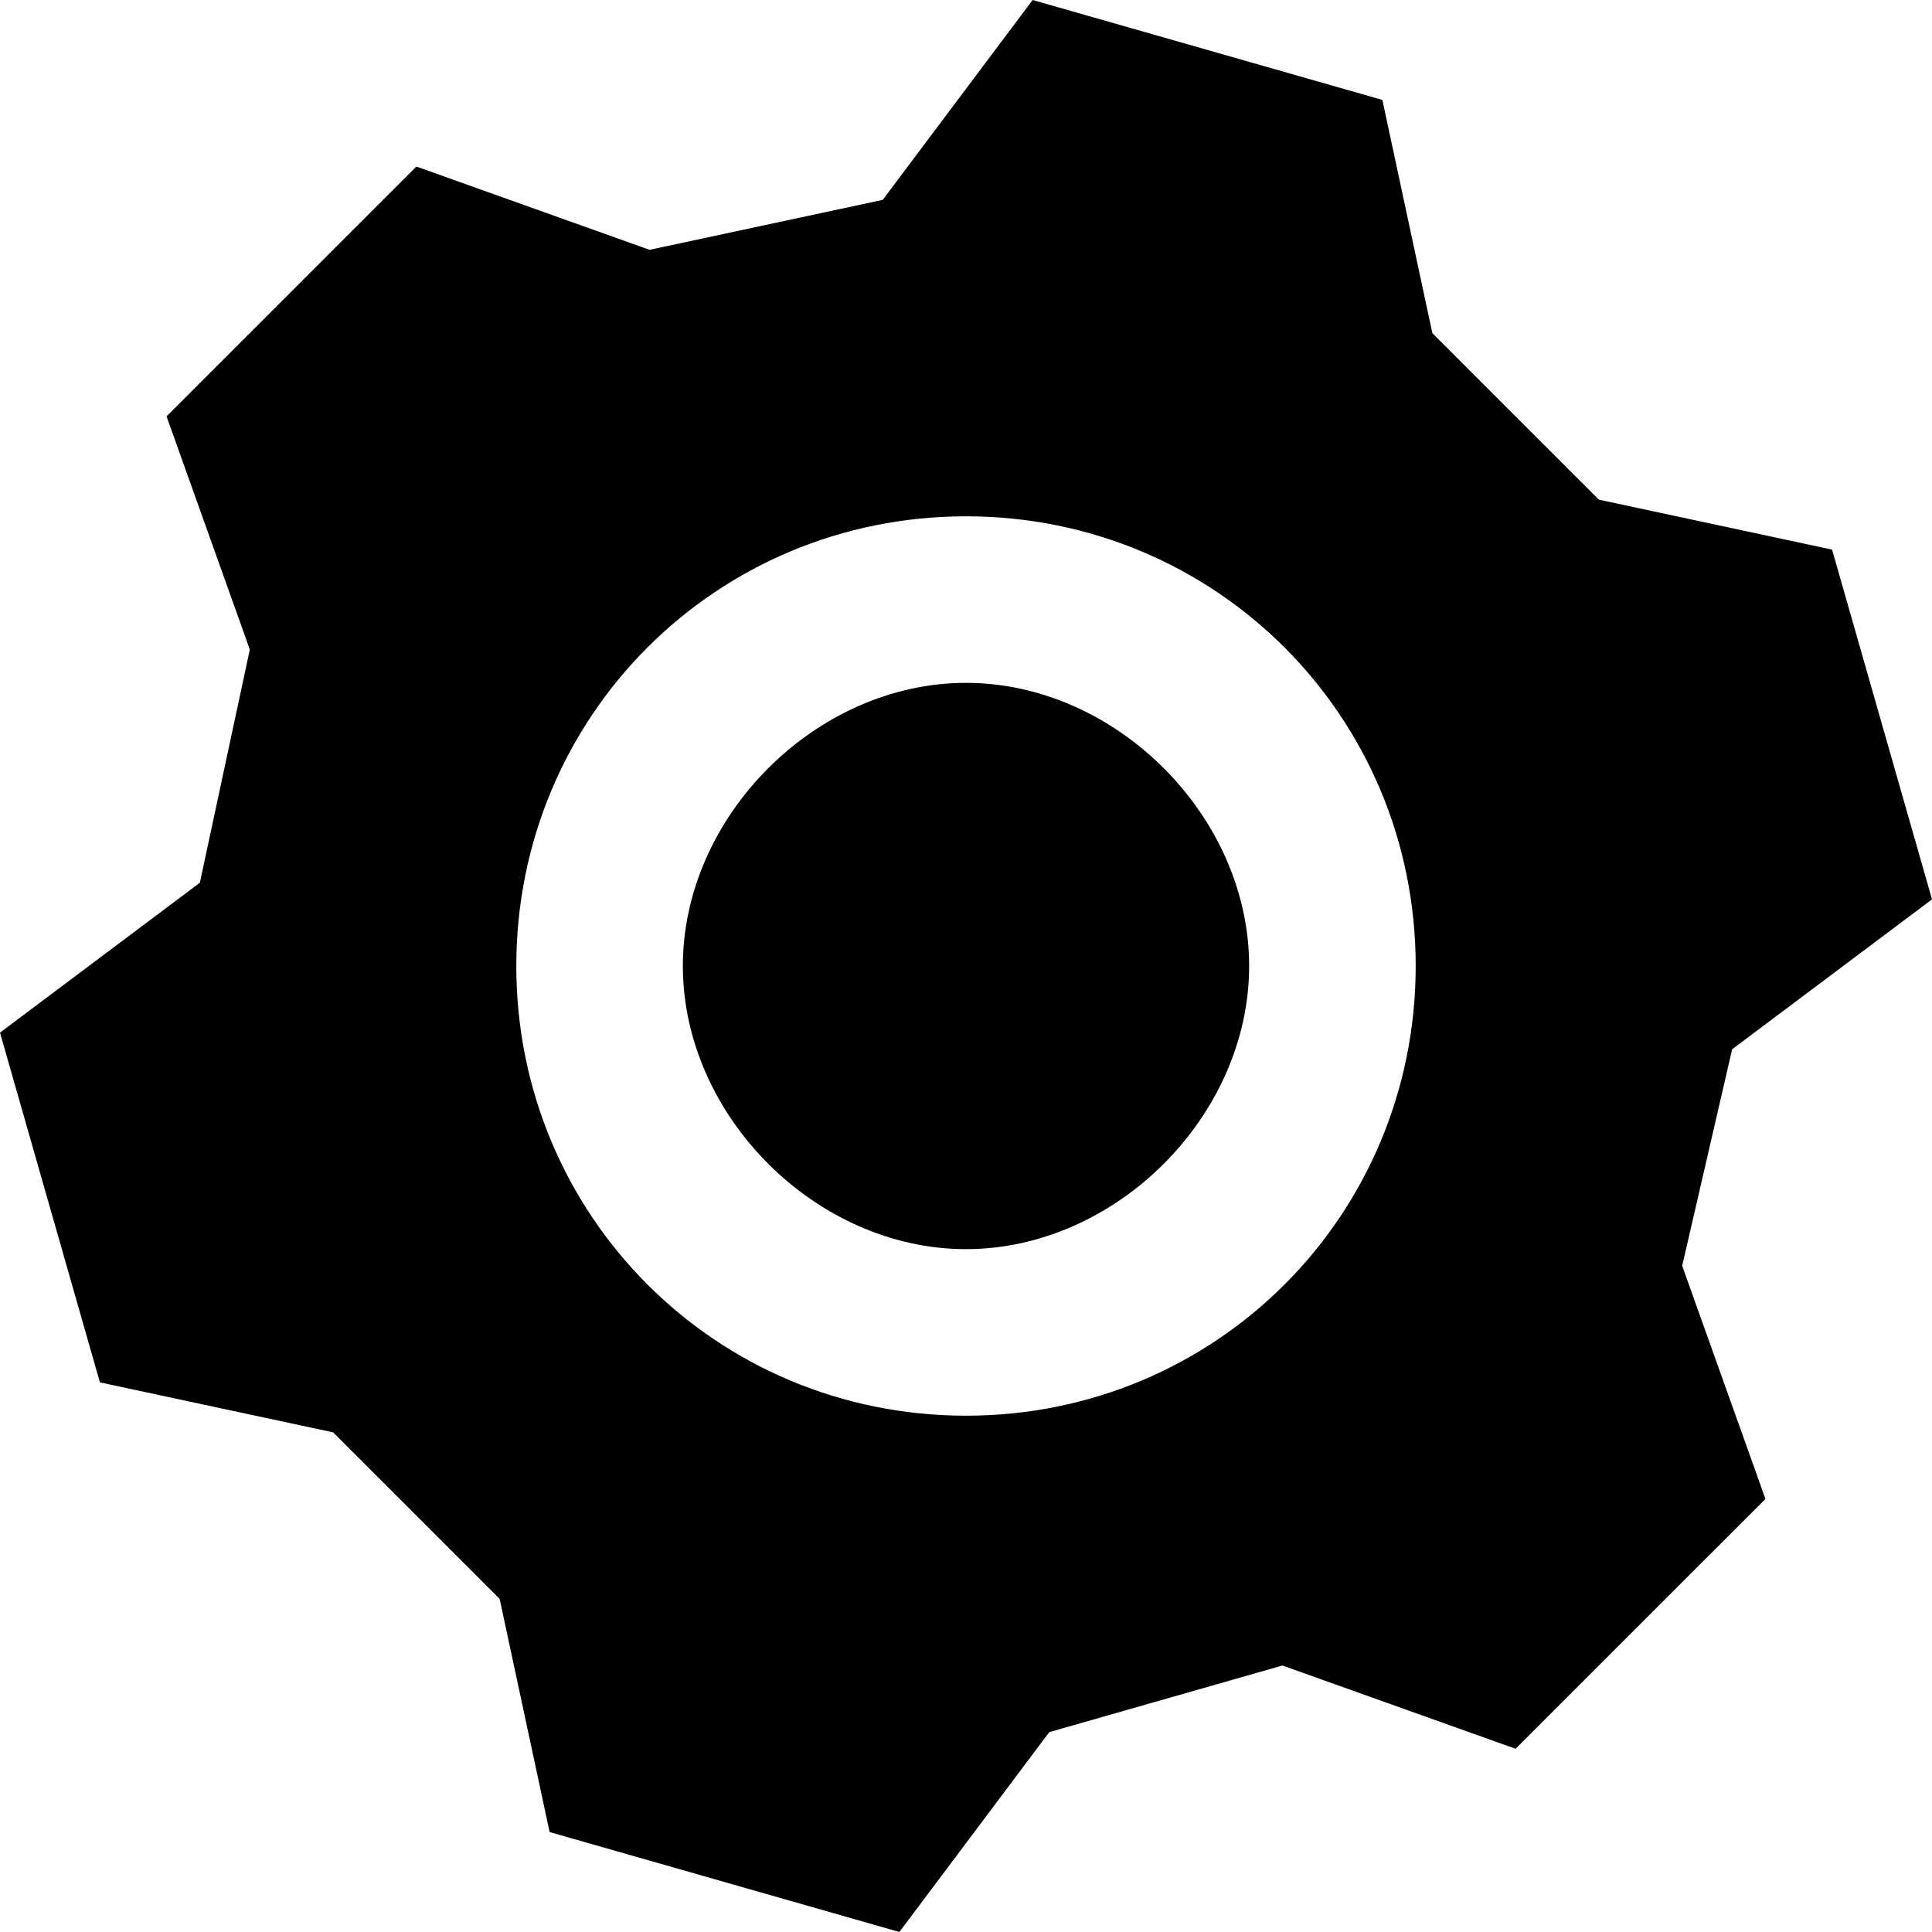 <svg xmlns="http://www.w3.org/2000/svg" viewBox="0 0 11.6 11.6"><g fill-rule="evenodd" clip-rule="evenodd"><path d="M10.4 6.3l1.2-.9-.6-2.1L9.6 3l-1-1L8.3.6 6.2 0l-.9 1.2-1.4.3L2.5 1 1 2.5l.5 1.4-.3 1.4-1.2.9.6 2.1 1.4.3 1 1 .3 1.4 2.1.6.9-1.2 1.4-.4 1.4.5L10.6 9l-.5-1.4.3-1.3zM5.8 8.5c-1.5 0-2.7-1.2-2.7-2.7s1.2-2.7 2.7-2.7c1.5 0 2.7 1.2 2.7 2.7S7.3 8.5 5.8 8.5"/><path d="M7.5 5.8c0 .9-.8 1.7-1.7 1.7-.9 0-1.7-.8-1.7-1.7 0-.9.8-1.7 1.7-1.7.9 0 1.7.8 1.7 1.7"/></g></svg>